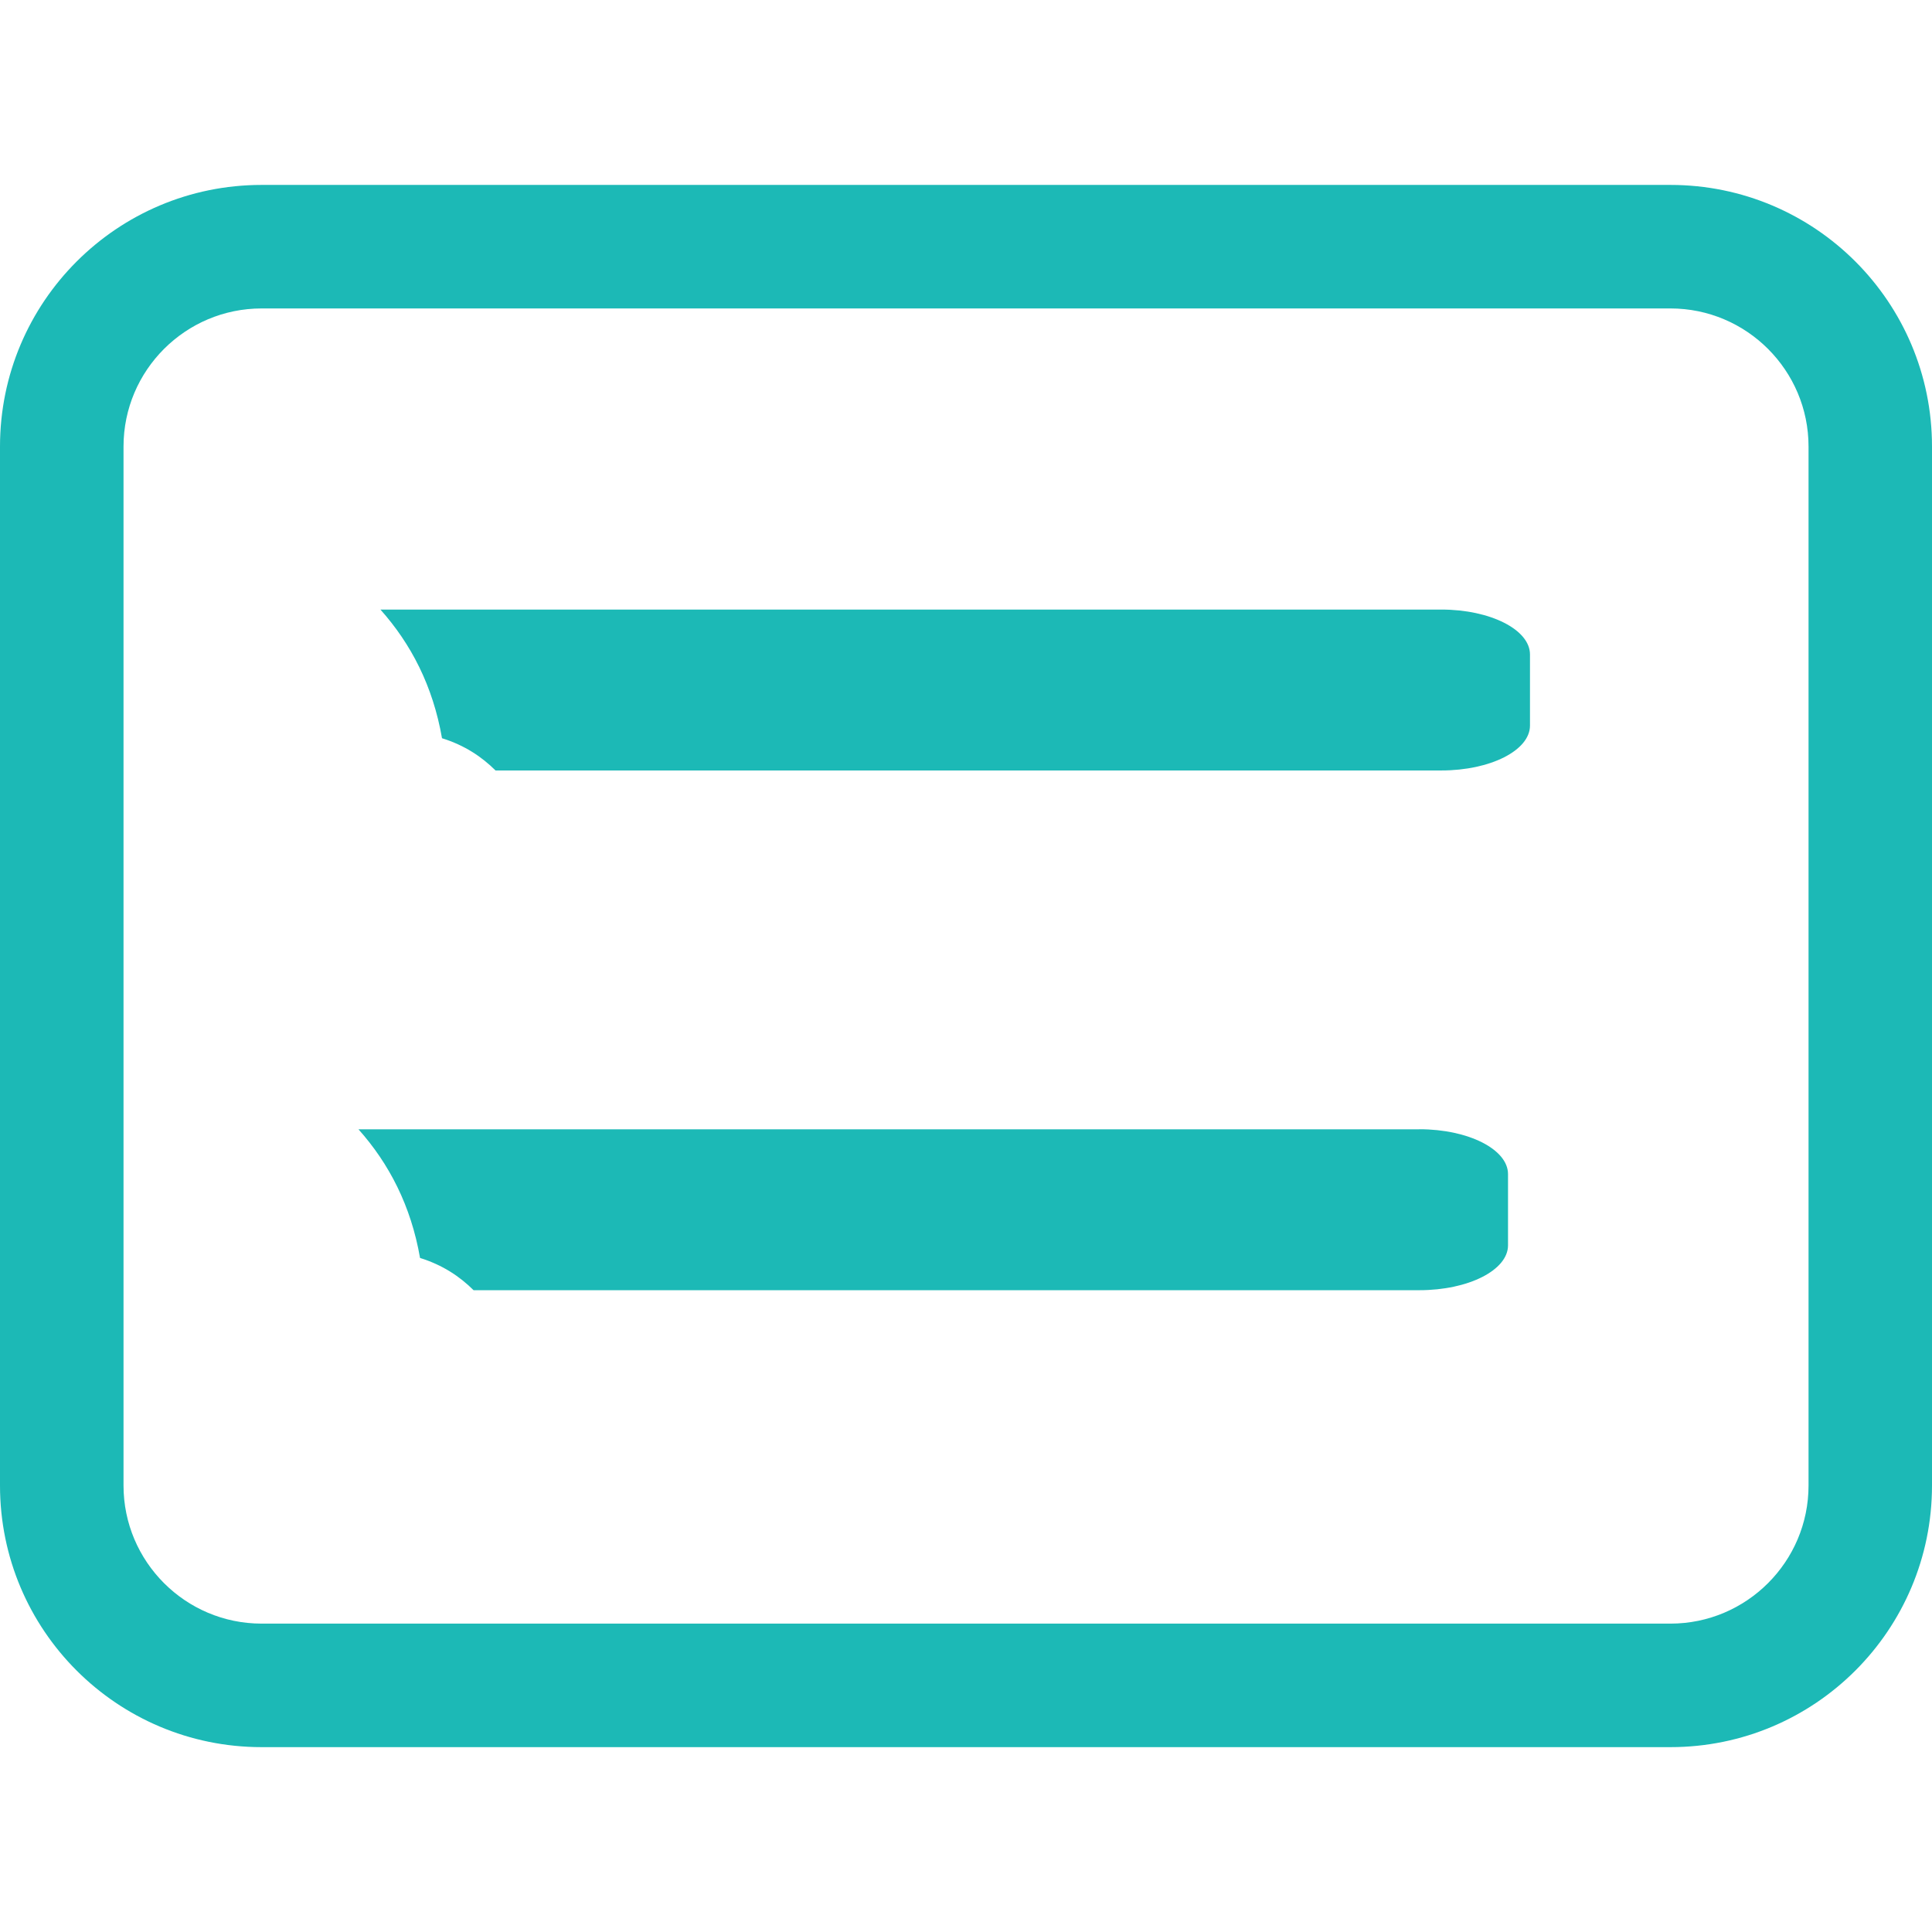 <?xml version="1.0" encoding="UTF-8" standalone="no"?>
<!-- Generator: Adobe Illustrator 16.0.0, SVG Export Plug-In . SVG Version: 6.00 Build 0)  -->

<svg
   xmlns:dc="http://purl.org/dc/elements/1.1/"
   xmlns:cc="http://creativecommons.org/ns#"
   xmlns:rdf="http://www.w3.org/1999/02/22-rdf-syntax-ns#"
   xmlns:svg="http://www.w3.org/2000/svg"
   xmlns="http://www.w3.org/2000/svg"
   xmlns:sodipodi="http://sodipodi.sourceforge.net/DTD/sodipodi-0.dtd"
   xmlns:inkscape="http://www.inkscape.org/namespaces/inkscape"
   version="1.1"
   id="Capa_1"
   x="0px"
   y="0px"
   width="31.939px"
   height="31.939px"
   viewBox="0 0 31.939 31.939"
   style="enable-background:new 0 0 31.939 31.939;"
   xml:space="preserve"
   sodipodi:docname="business-card-of-a-man-with-contact-info.svg"
   inkscape:version="0.92.4 (5da689c313, 2019-01-14)"><defs
   id="defs49">
	

		
		
		
		
		
	</defs><sodipodi:namedview
   pagecolor="#ffffff"
   bordercolor="#666666"
   borderopacity="1"
   objecttolerance="10"
   gridtolerance="10"
   guidetolerance="10"
   inkscape:pageopacity="0"
   inkscape:pageshadow="2"
   inkscape:window-width="1920"
   inkscape:window-height="1001"
   id="namedview47"
   showgrid="false"
   inkscape:zoom="7.3890856"
   inkscape:cx="15.9695"
   inkscape:cy="15.9695"
   inkscape:window-x="-9"
   inkscape:window-y="-9"
   inkscape:window-maximized="1"
   inkscape:current-layer="Capa_1" />
<path
   d="M 23.827,10.077 H 6.289 c 0.506,0.567 0.868,1.264 1.018,2.127 0.375,0.117 0.656,0.306 0.885,0.533 H 23.827 c 0.812,0 1.466,-0.332 1.466,-0.742 V 10.819 C 25.293,10.41 24.639,10.077 23.827,10.077 Z"
   id="path4"
   inkscape:connector-curvature="0"
   style="stroke-width:1.481;fill:#1cb9b6;fill-opacity:1" /><path
   d="M 27.615,3.057 H 4.325 C 1.936,3.057 0,4.993 0,7.382 v 17.176 c 0,2.39 1.936,4.325 4.325,4.325 h 23.29 c 2.389,0 4.324,-1.936 4.324,-4.325 V 7.382 c 0,-2.389 -1.935,-4.325 -4.324,-4.325 z m 2.283,21.501 c 0,1.259 -1.024,2.283 -2.283,2.283 H 4.325 c -1.259,0 -2.283,-1.024 -2.283,-2.283 V 7.382 c 0,-1.259 1.024,-2.283 2.283,-2.283 h 23.29 c 1.259,0 2.283,1.024 2.283,2.283 z"
   id="path10"
   inkscape:connector-curvature="0"
   style="fill:#1cb9b6;fill-opacity:1" />
<g
   id="g16">
</g>
<g
   id="g18">
</g>
<g
   id="g20">
</g>
<g
   id="g22">
</g>
<g
   id="g24">
</g>
<g
   id="g26">
</g>
<g
   id="g28">
</g>
<g
   id="g30">
</g>
<g
   id="g32">
</g>
<g
   id="g34">
</g>
<g
   id="g36">
</g>
<g
   id="g38">
</g>
<g
   id="g40">
</g>
<g
   id="g42">
</g>
<g
   id="g44">
</g>
<path
   d="M 23.464,18.669 H 5.926 c 0.506,0.567 0.868,1.264 1.018,2.127 0.375,0.117 0.656,0.306 0.885,0.533 H 23.464 c 0.812,0 1.466,-0.332 1.466,-0.742 v -1.177 c 0,-0.409 -0.654,-0.742 -1.466,-0.742 z"
   id="path4-7"
   inkscape:connector-curvature="0"
   style="stroke-width:1.481;fill:#1cb9b6;fill-opacity:1" /></svg>